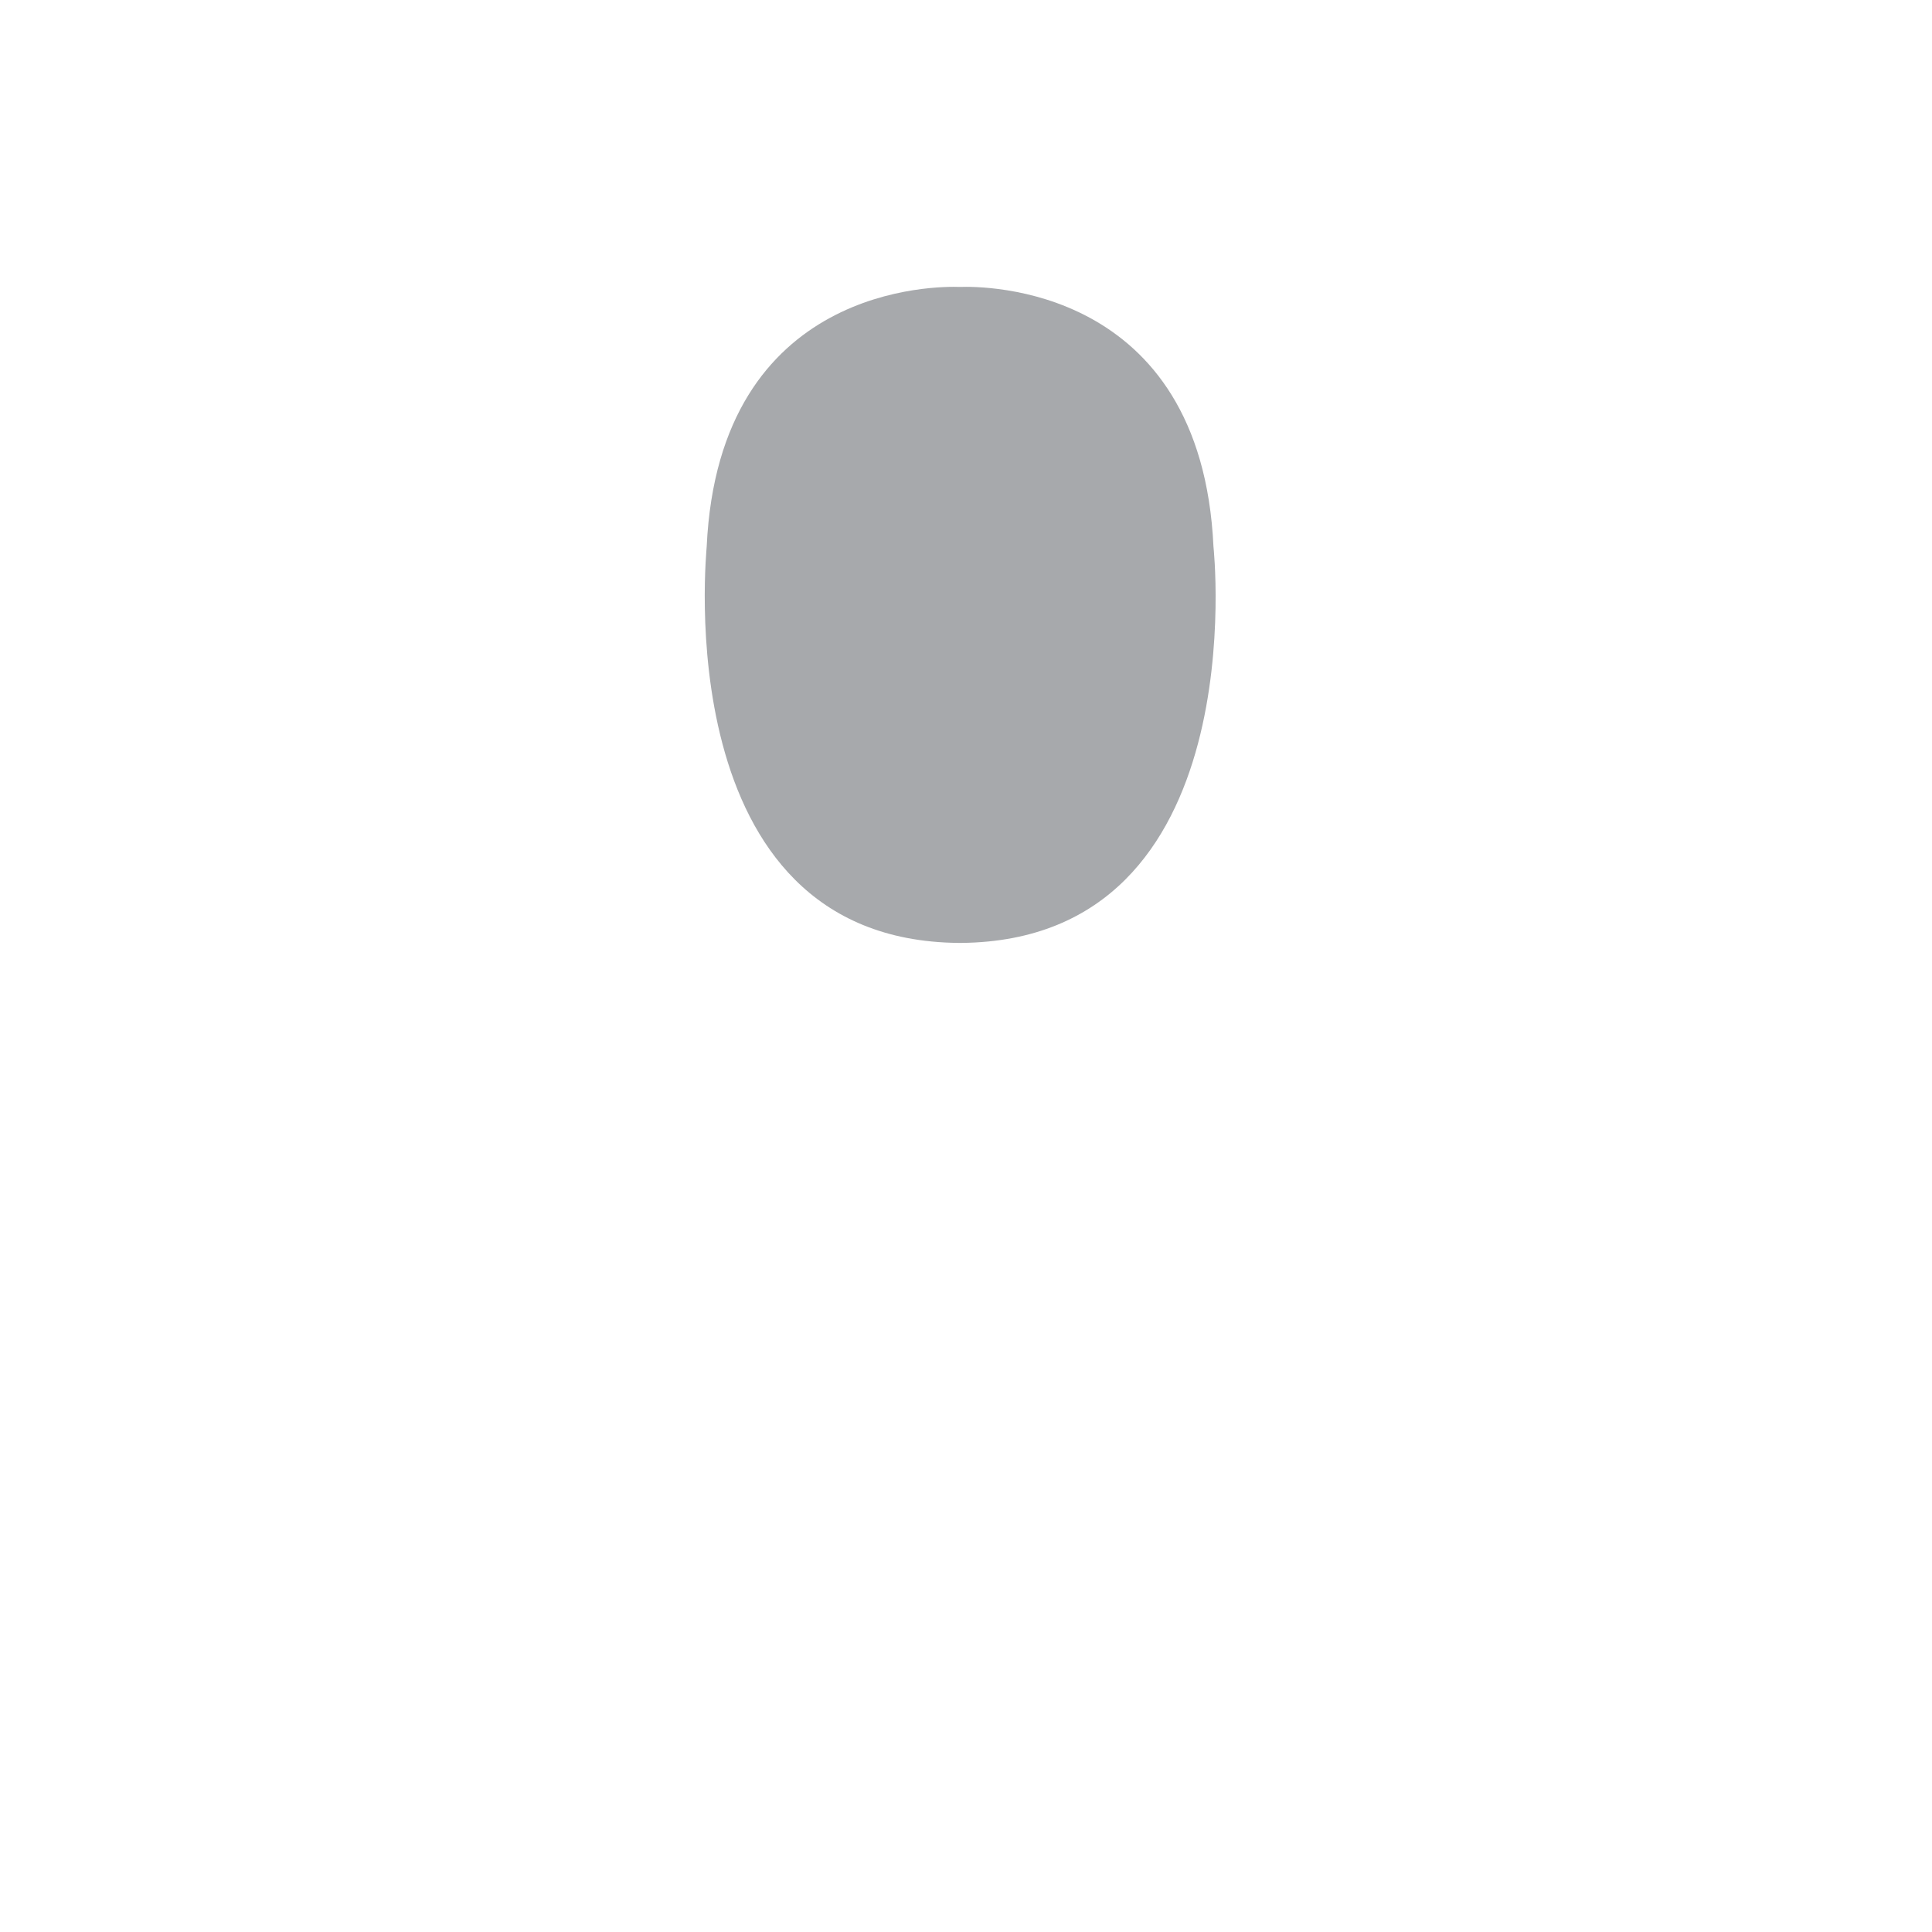 <?xml version="1.0" standalone="no"?><!DOCTYPE svg PUBLIC "-//W3C//DTD SVG 1.1//EN" "http://www.w3.org/Graphics/SVG/1.1/DTD/svg11.dtd"><svg t="1493711087815" class="icon" style="" viewBox="0 0 1024 1024" version="1.1" xmlns="http://www.w3.org/2000/svg" p-id="10498" xmlns:xlink="http://www.w3.org/1999/xlink" width="600" height="600"><defs><style type="text/css"></style></defs><path d="M508.025 499.762h1.674c156.058-1.674 133.465-210.03 133.465-210.03-6.485-139.113-122.796-138.067-134.302-137.649-11.506-0.418-127.817-1.674-134.302 137.649 0.209 0.209-22.384 208.565 133.465 210.03z" fill="#A7A9AC" p-id="10499"></path><path d="M512 0c-197.897 0-358.975 161.079-358.975 358.975 0 94.346 36.818 180.534 96.647 244.547 1.255 1.674 2.72 3.347 4.393 4.602 65.268 67.569 156.895 109.826 257.935 109.826 197.897 0 358.975-161.079 358.975-358.975S709.897 0 512 0z m-209.611 601.639c97.484-31.797 131.792-70.498 143.716-95.601 17.991 8.159 38.073 12.342 60.666 12.761h4.602c24.266-0.418 46.022-5.439 65.059-14.853 11.087 24.894 44.558 65.059 144.971 97.693-56.273 48.533-129.491 78.238-209.611 78.238-79.912 0-153.129-29.496-209.402-78.238z m207.31-120.704h-1.255c-33.262-0.418-58.574-10.878-77.401-32.216-47.696-53.553-37.236-155.64-37.236-156.686v-1.255c5.021-110.872 87.024-119.449 112.127-119.449H512.418c24.894 0 106.898 8.577 112.127 119.449v1.255c0.209 1.046 10.46 102.923-37.236 156.686-19.037 21.338-44.349 31.797-77.611 32.216z m242.455 90.581c-138.486-40.165-143.088-89.325-143.088-89.744v1.046h-2.092c2.929-2.72 5.857-5.648 8.577-8.786 57.11-64.431 47.696-174.885 46.65-185.345-5.439-114.638-84.096-155.43-149.991-155.43h-6.694c-65.687 0-144.343 40.583-149.991 155.221-1.046 10.25-10.669 120.914 46.65 185.345 3.556 3.975 7.531 7.74 11.296 11.296-3.138 10.46-23.639 51.671-142.042 86.188-50.206-56.691-80.749-130.955-80.749-212.54 0-176.977 143.925-321.111 321.111-321.111s321.111 143.925 321.111 321.111c0.209 81.585-30.542 156.058-80.749 212.749zM794.411 859.156c0-10.46-8.577-19.037-19.037-19.037h-526.748c-10.46 0-19.037 8.577-19.037 19.037s8.577 19.037 19.037 19.037h526.748c10.46 0 19.037-8.577 19.037-19.037zM701.738 1004.963c0-10.46-8.577-19.037-19.037-19.037h-341.403c-10.46 0-19.037 8.577-19.037 19.037s8.577 19.037 19.037 19.037h341.612c10.25-0.209 18.827-8.577 18.827-19.037z" fill="" p-id="10500"></path></svg>